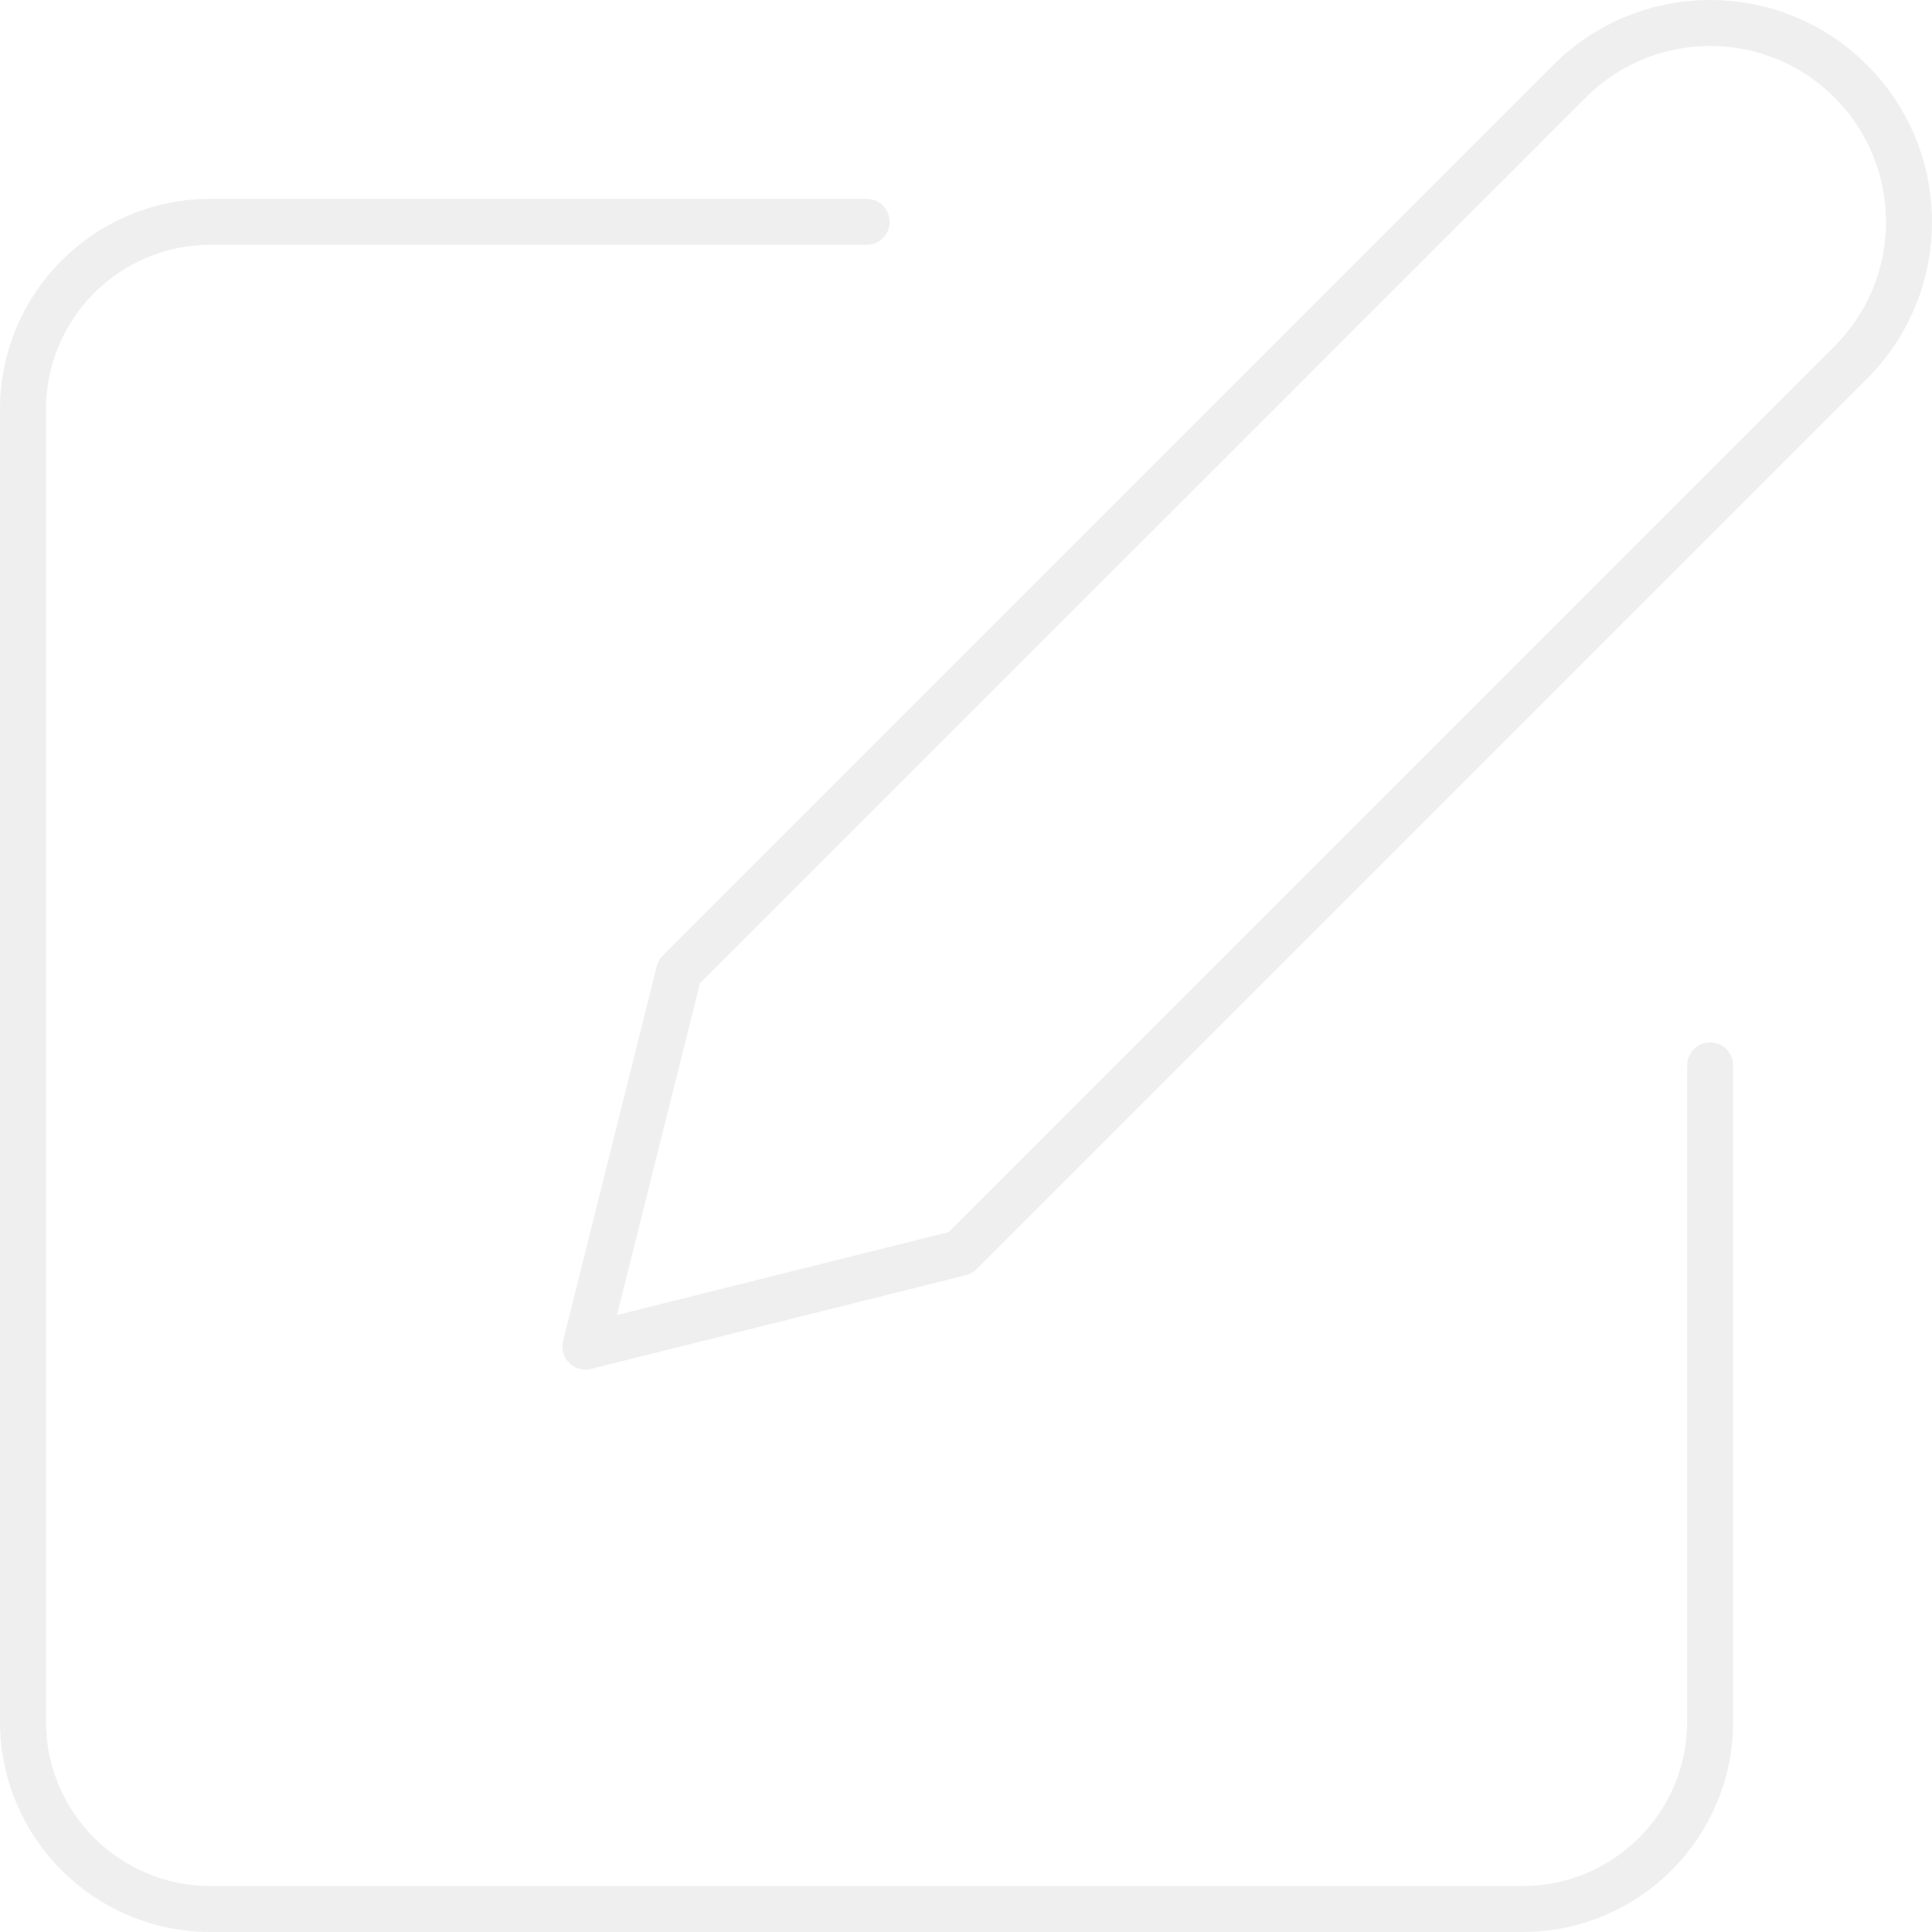 <svg width="84" height="84" viewBox="0 0 84 84" fill="none" xmlns="http://www.w3.org/2000/svg">
<path d="M37.678 9.645H9.151C4.649 9.645 1 13.294 1 17.796V74.85C1 79.351 4.649 83 9.151 83H66.204C70.706 83 74.355 79.351 74.355 74.85V46.322" stroke="#E0E0E0" stroke-opacity="0.5" stroke-width="2" stroke-linecap="round" stroke-linejoin="round"/>
<path fill-rule="evenodd" clip-rule="evenodd" d="M68.242 3.532C71.618 0.156 77.092 0.156 80.468 3.532C83.844 6.908 83.844 12.382 80.468 15.758L41.753 54.473L25.452 58.548L29.527 42.247L68.242 3.532Z" stroke="#E0E0E0" stroke-opacity="0.5" stroke-width="2" stroke-linecap="round" stroke-linejoin="round"/>
</svg>
